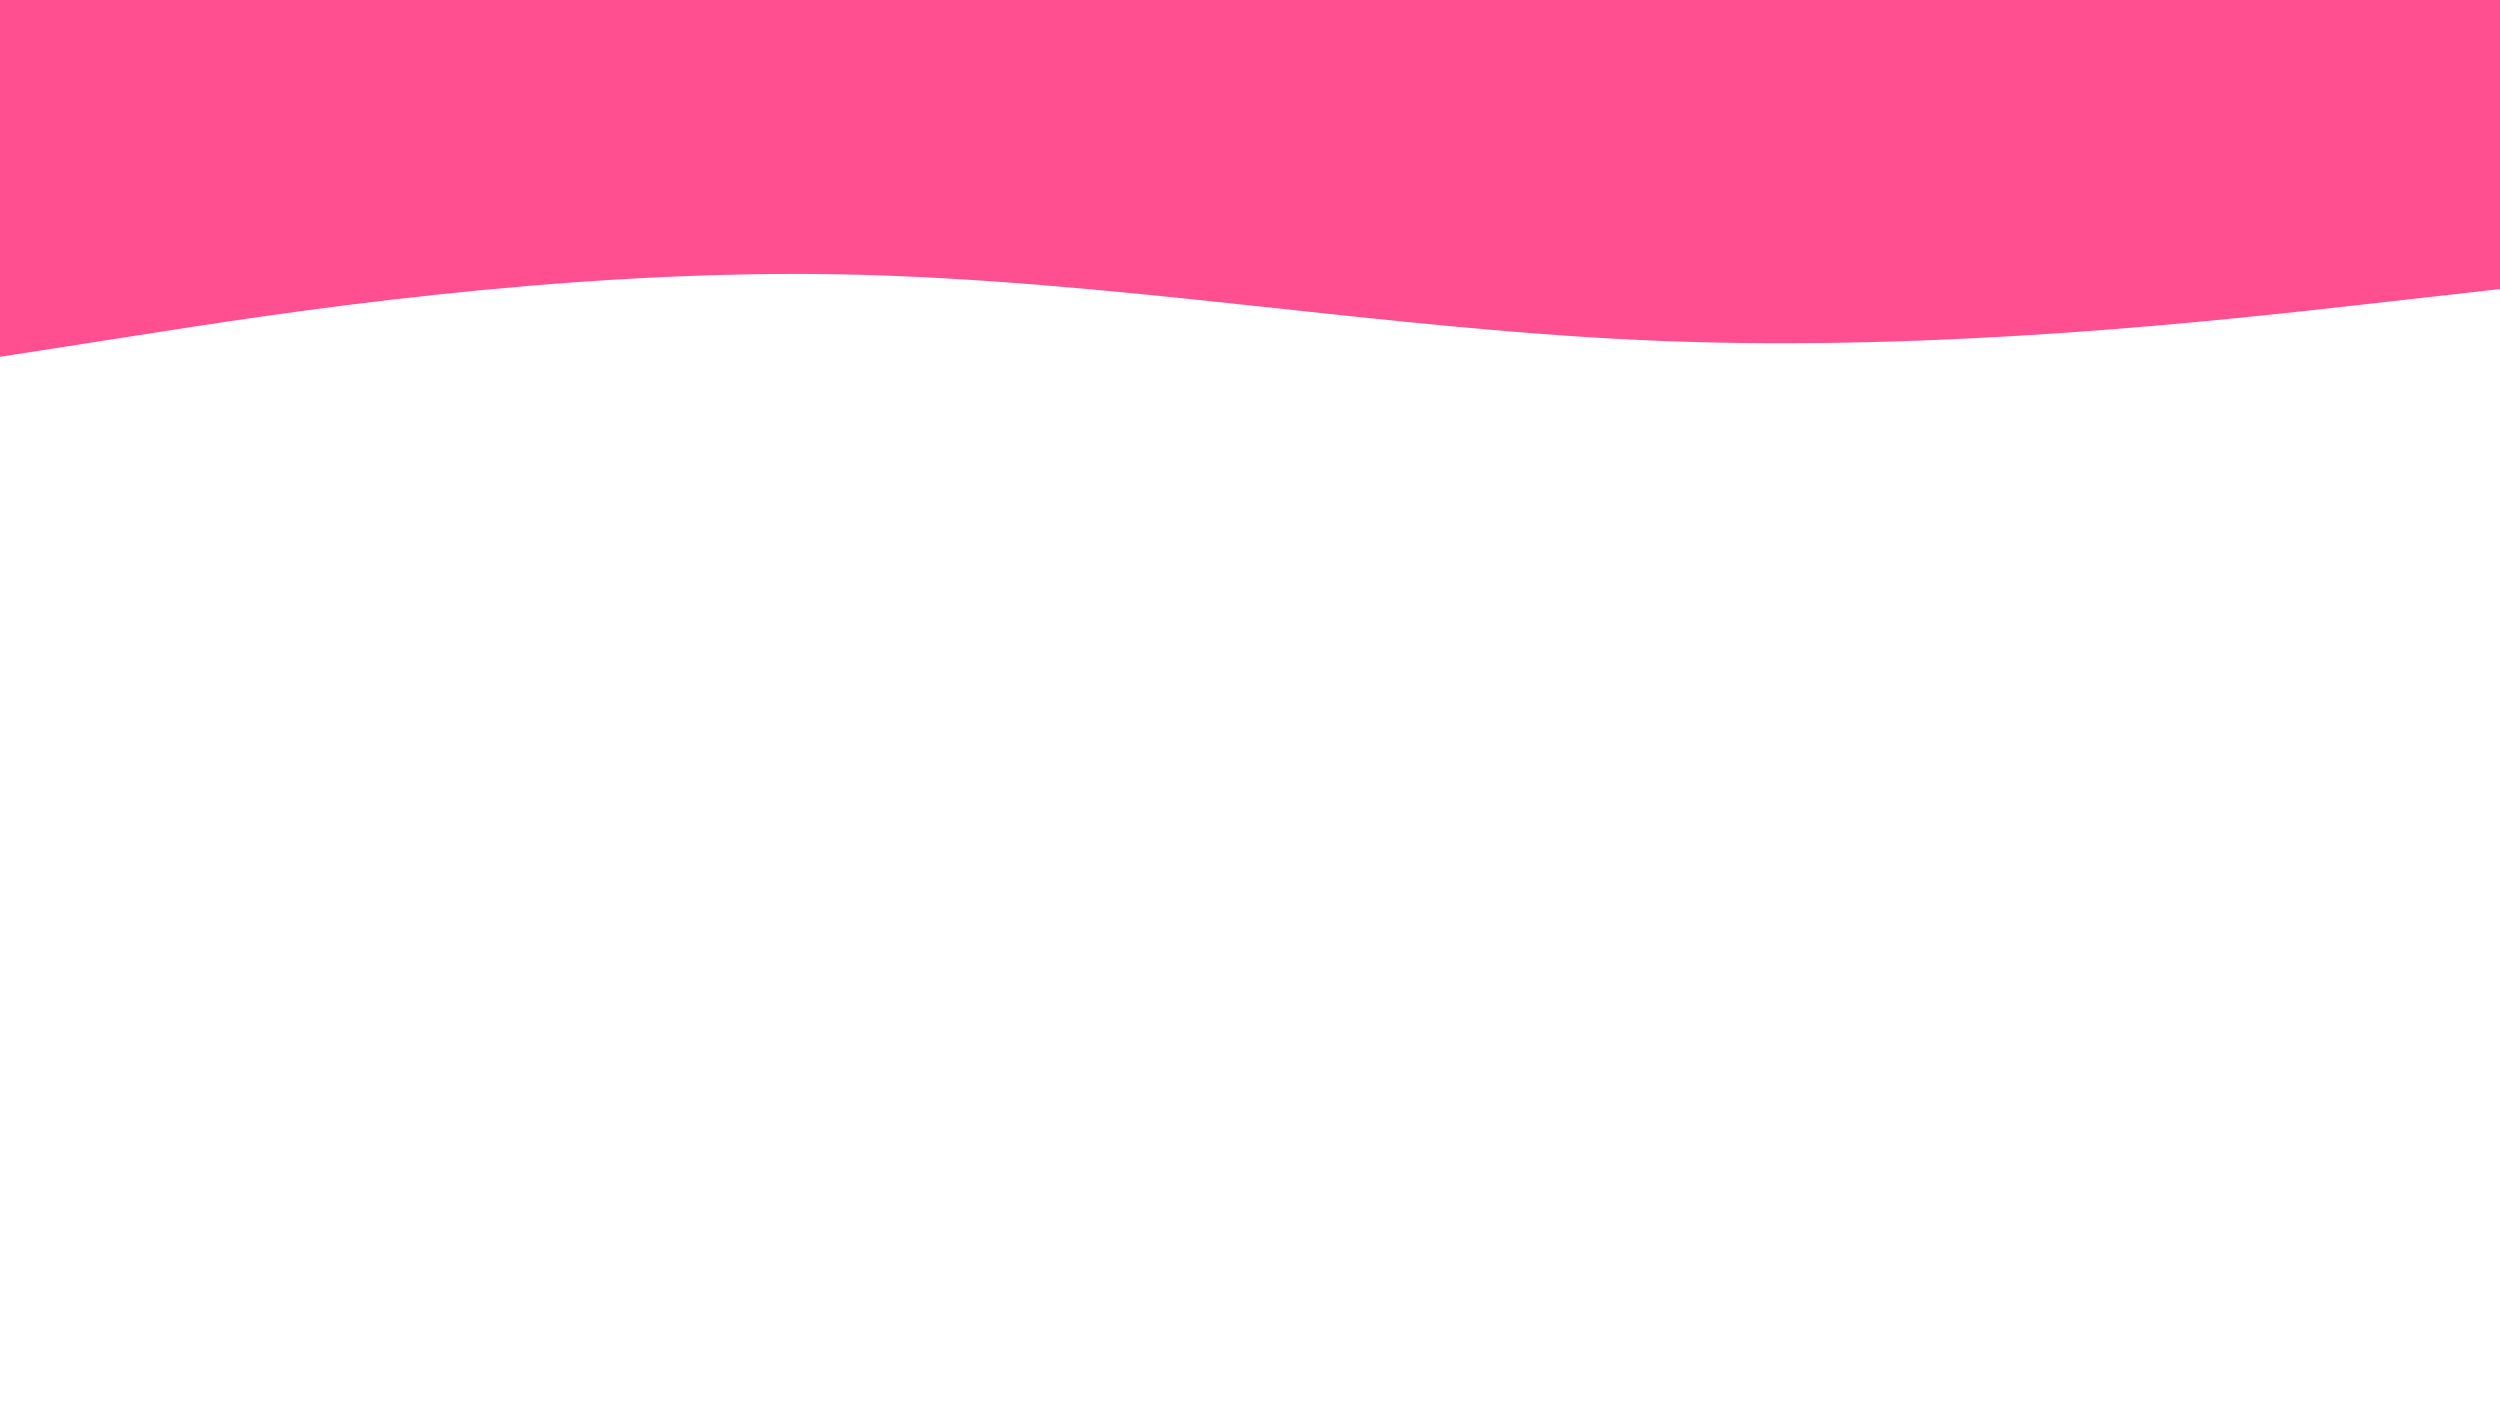 <svg id="visual" viewBox="0 0 960 540" width="960" height="540" xmlns="http://www.w3.org/2000/svg" xmlns:xlink="http://www.w3.org/1999/xlink" version="1.1"><path d="M0 137L53.3 128.7C106.7 120.3 213.3 103.7 320 105.3C426.7 107 533.3 127 640 131C746.7 135 853.3 123 906.7 117L960 111L960 0L906.7 0C853.3 0 746.7 0 640 0C533.3 0 426.7 0 320 0C213.3 0 106.7 0 53.3 0L0 0Z" fill="#ff4f91" stroke-linecap="round" stroke-linejoin="miter"></path></svg>